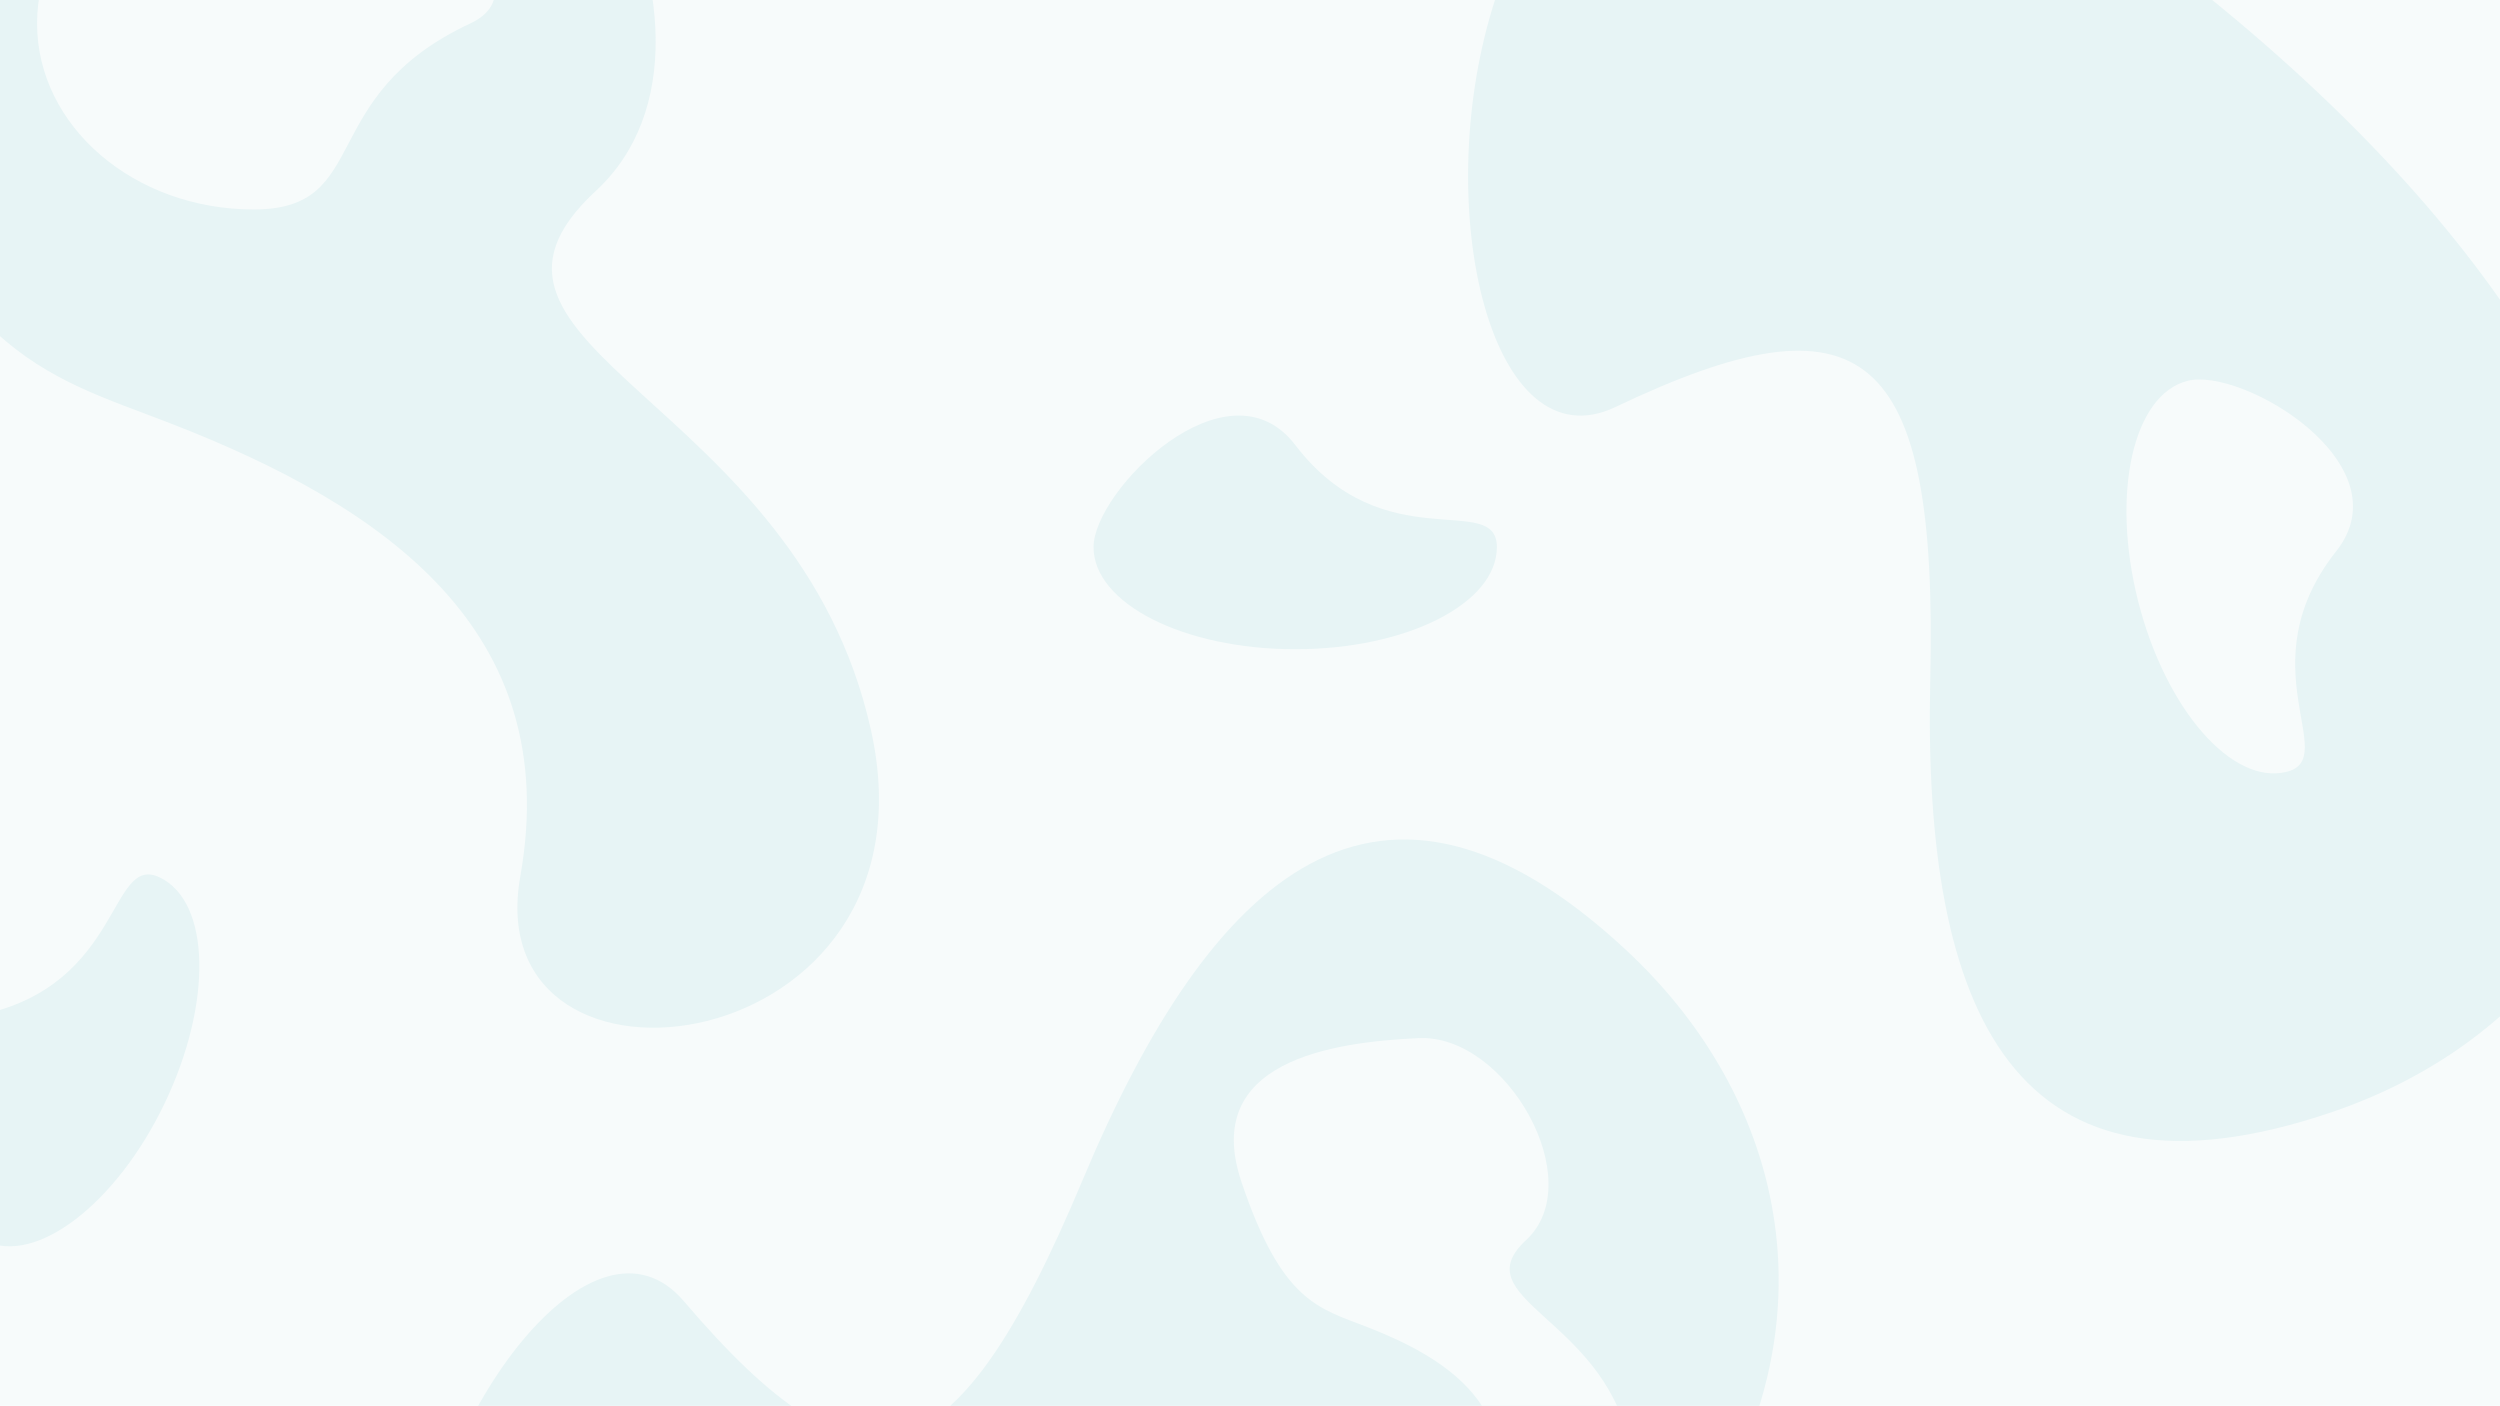 <?xml version="1.0" encoding="utf-8"?>
<svg version="1.1" id="Layer_1" xmlns="http://www.w3.org/2000/svg" xmlns:xlink="http://www.w3.org/1999/xlink" x="0px" y="0px"
	 viewBox="0 0 1921.5 1080.5" style="enable-background:new 0 0 1921.5 1080.5;" xml:space="preserve">
<style type="text/css">
	.st0{fill:#f7fbfb;}
	.st1{fill:#E7F4F5;}
</style>
<rect class="st0" width="1921.5" height="1080.5"/>
<path class="st1" d="M1249.5,729.9C1060.5,554.4,931.2,670.3,832,907.2s-169.7,253.3-306.4,92.9S34.2,1639,718.8,1496
	S1481.1,945,1249.5,729.9z"/>
<path class="st1" d="M1792.5,854.7c-244.1,83.2-314.9-75.4-308.9-332.1s-51.7-300.5-241.9-209.8s-188.2-783.8,378.6-374.1
	S2091.7,752.7,1792.5,854.7z"/>
<path class="st1" d="M1150.5,420.5c0,43.4-69.4,78.5-155,78.5s-155-35.1-155-78.5s103-146.5,155-78.5
	C1063.5,431,1150.5,377.1,1150.5,420.5z"/>
<path class="st0" d="M1757.6,593.2c-42,10.6-93.1-48-114.2-131c-21-83-4-158.9,38-169.5c42-10.6,167.3,63.9,114.2,131
	C1726.1,511.5,1799.6,582.6,1757.6,593.2z"/>
<path class="st1" d="M122.8,674.4c39.1,18.8,40.7,96.5,3.7,173.7S27.7,972.6-11.4,953.8c-39.1-18.8-87.5-156.3-3.7-173.7
	C94.6,757.3,83.7,655.6,122.8,674.4z"/>
<path class="st1" d="M132.3,325.9c162.8,63.4,301.3,158.3,267.6,347.7s326.3,144.3,269.6-112.1S327.5,267.4,458,146.7
	s-40.3-423.3-220.7-414.9c-180.4,8.4-447.6,48-364.2,295.7S31.5,286.7,132.3,325.9z"/>
<path class="st0" d="M1051.2,1020.1c60.9,23.7,112.7,59.2,100.1,130s122.1,54,100.8-41.9c-21.2-95.9-127.9-110-79.1-155.1
	s-15.1-158.3-82.6-155.2c-67.5,3.1-167.4,18-136.2,110.6C985.4,1001.1,1013.5,1005.4,1051.2,1020.1z"/>
<path class="st0" d="M361.5,18C241.5,74,287,161,195,161S28.5,97,28.5,18S103-125,195-125S433.1-15.4,361.5,18z"/>
</svg>
